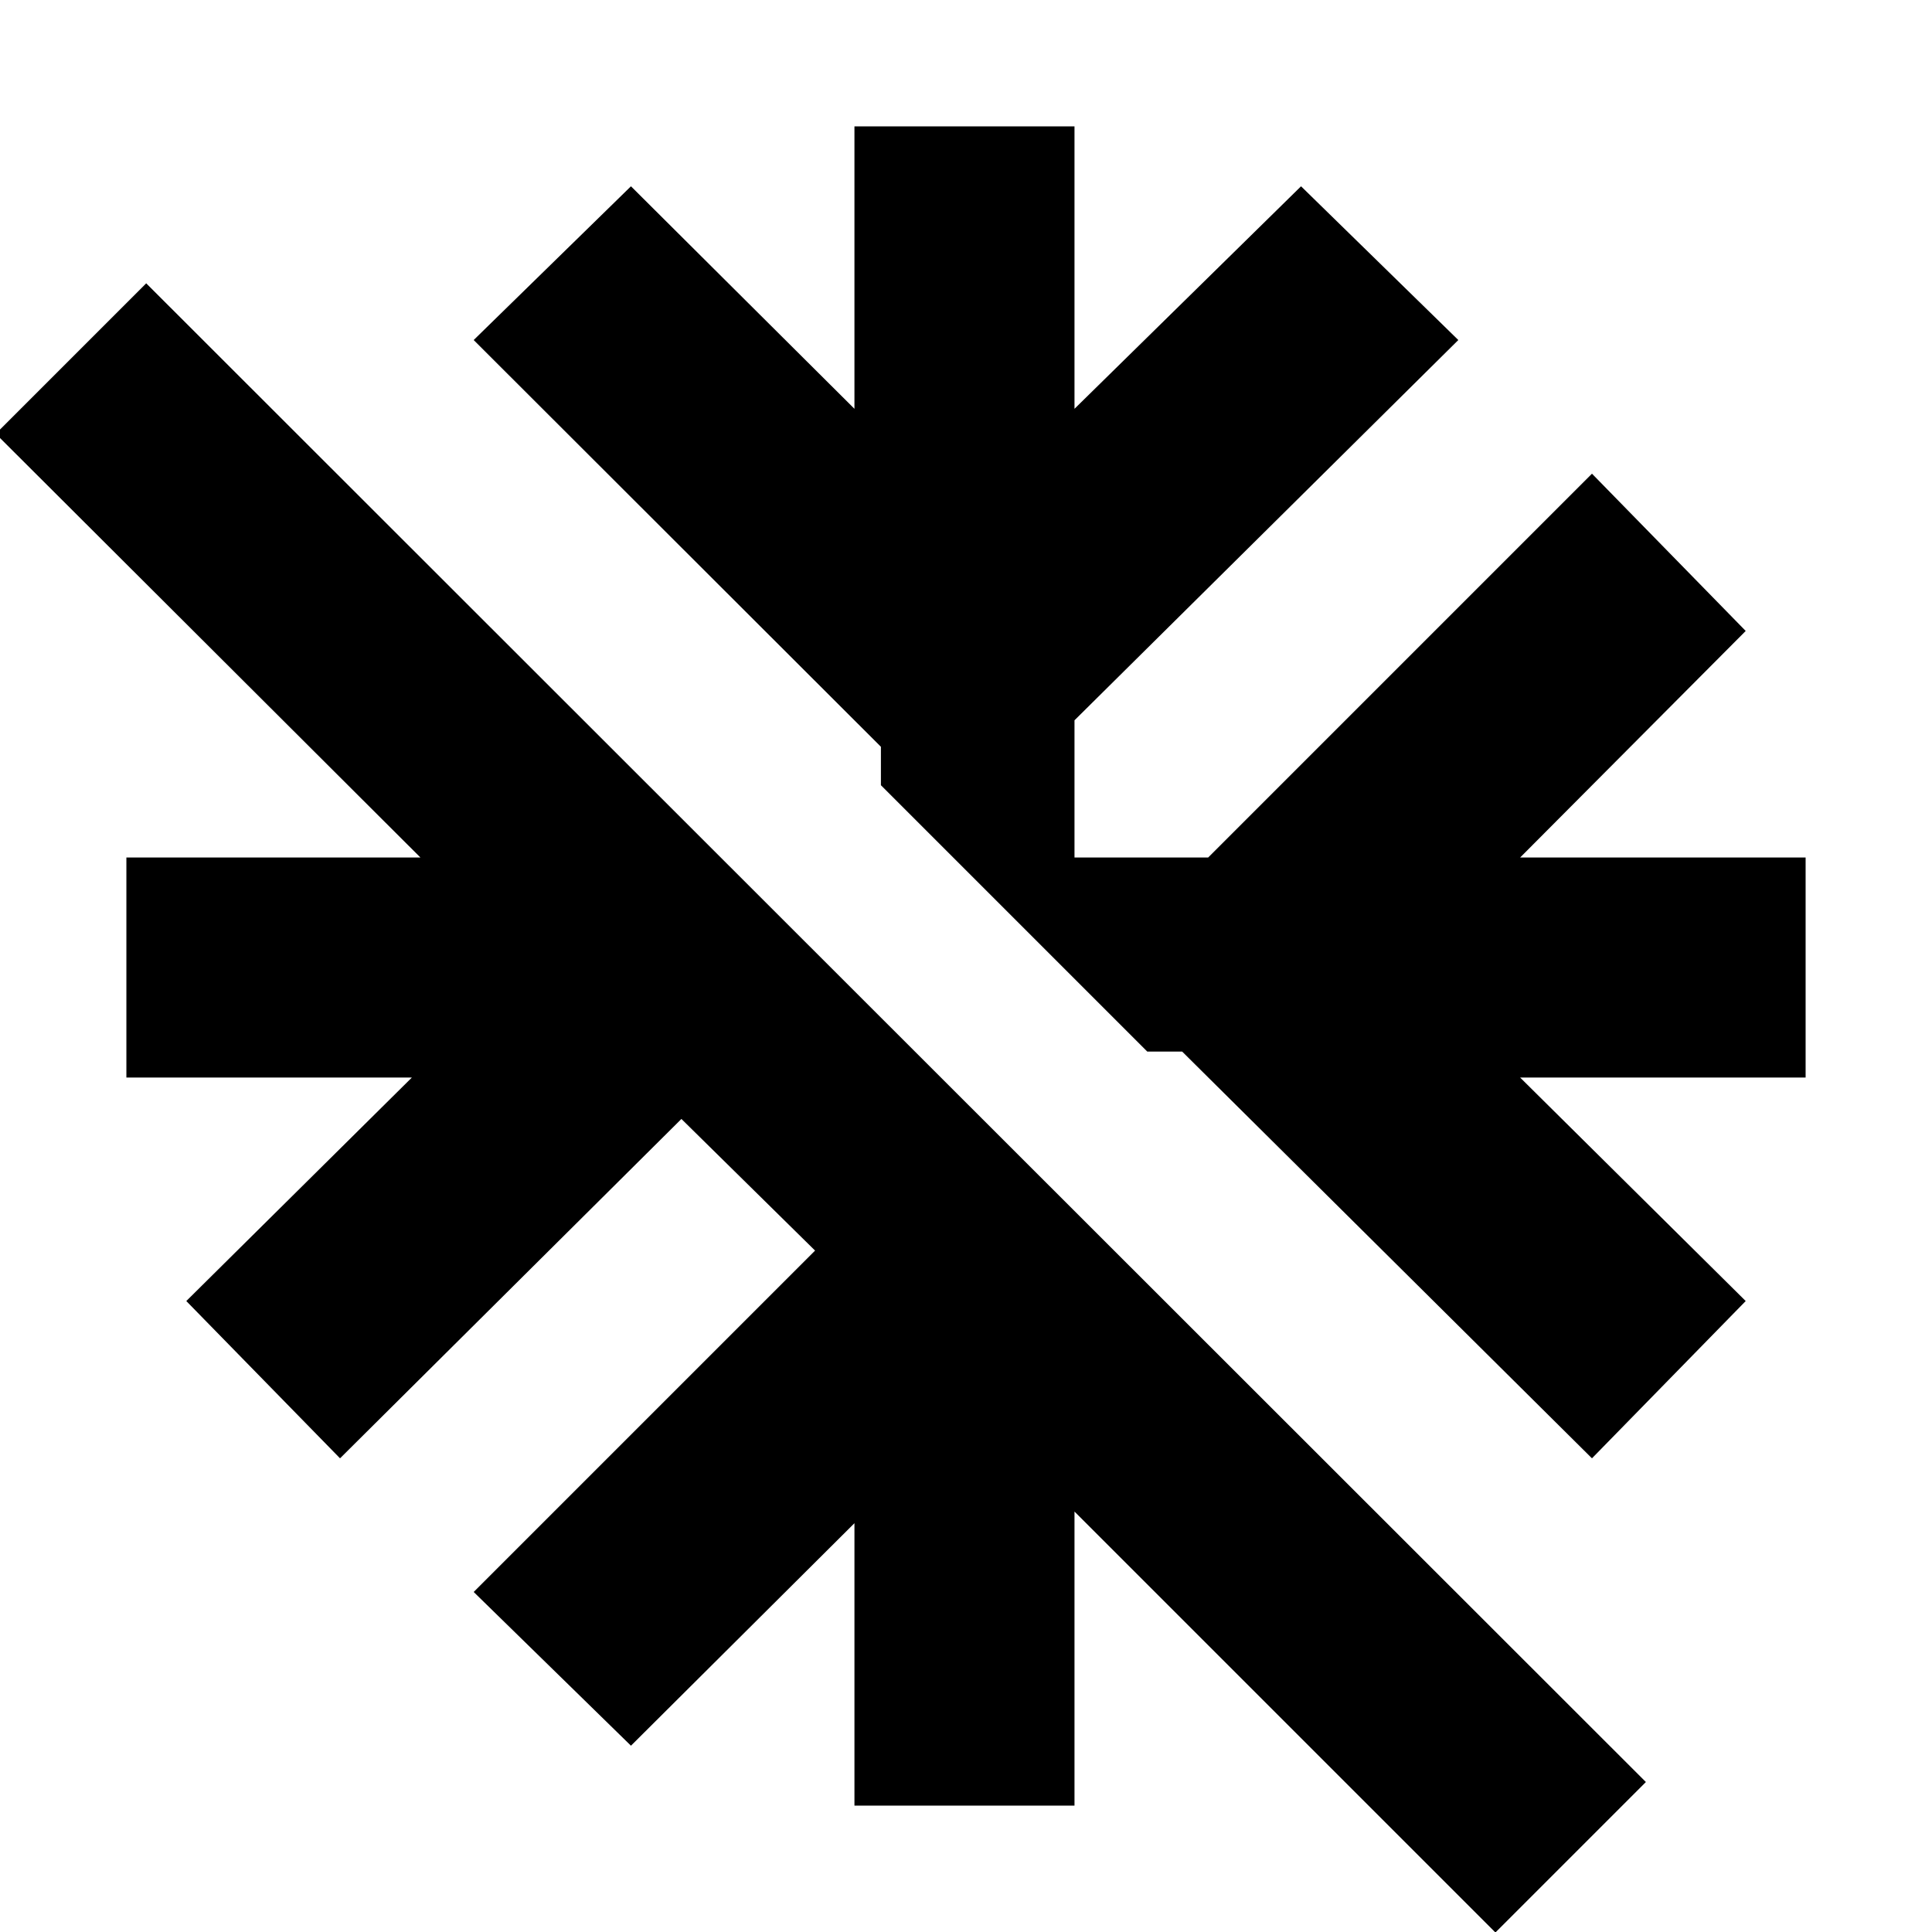 <svg xmlns="http://www.w3.org/2000/svg" height="24" viewBox="0 -960 960 960" width="24"><path d="M743.07.24 533.91-208.91V-62.8H424.57v-140.33L313.52-92.57l-78.15-76.39L405-338.59 338.59-404 168.96-235.37l-76.39-78.15 112.08-111.05H62.8v-109.34h146.11L-2.11-744.46l74.76-74.76 745.18 744.7L743.07.24Zm47.97-235.61L587.41-437.48h-17.34L437.72-569.83v-19.1L235.37-791.04l78.15-76.39 111.05 110.56V-897.2h109.34v140.33l112.57-110.56 78.15 76.39-190.72 188.95v68.18h66.42l190.71-190.72 76.39 78.15-112.08 112.57H897.2v109.34H755.35l112.08 111.05-76.39 78.15Z"/></svg>